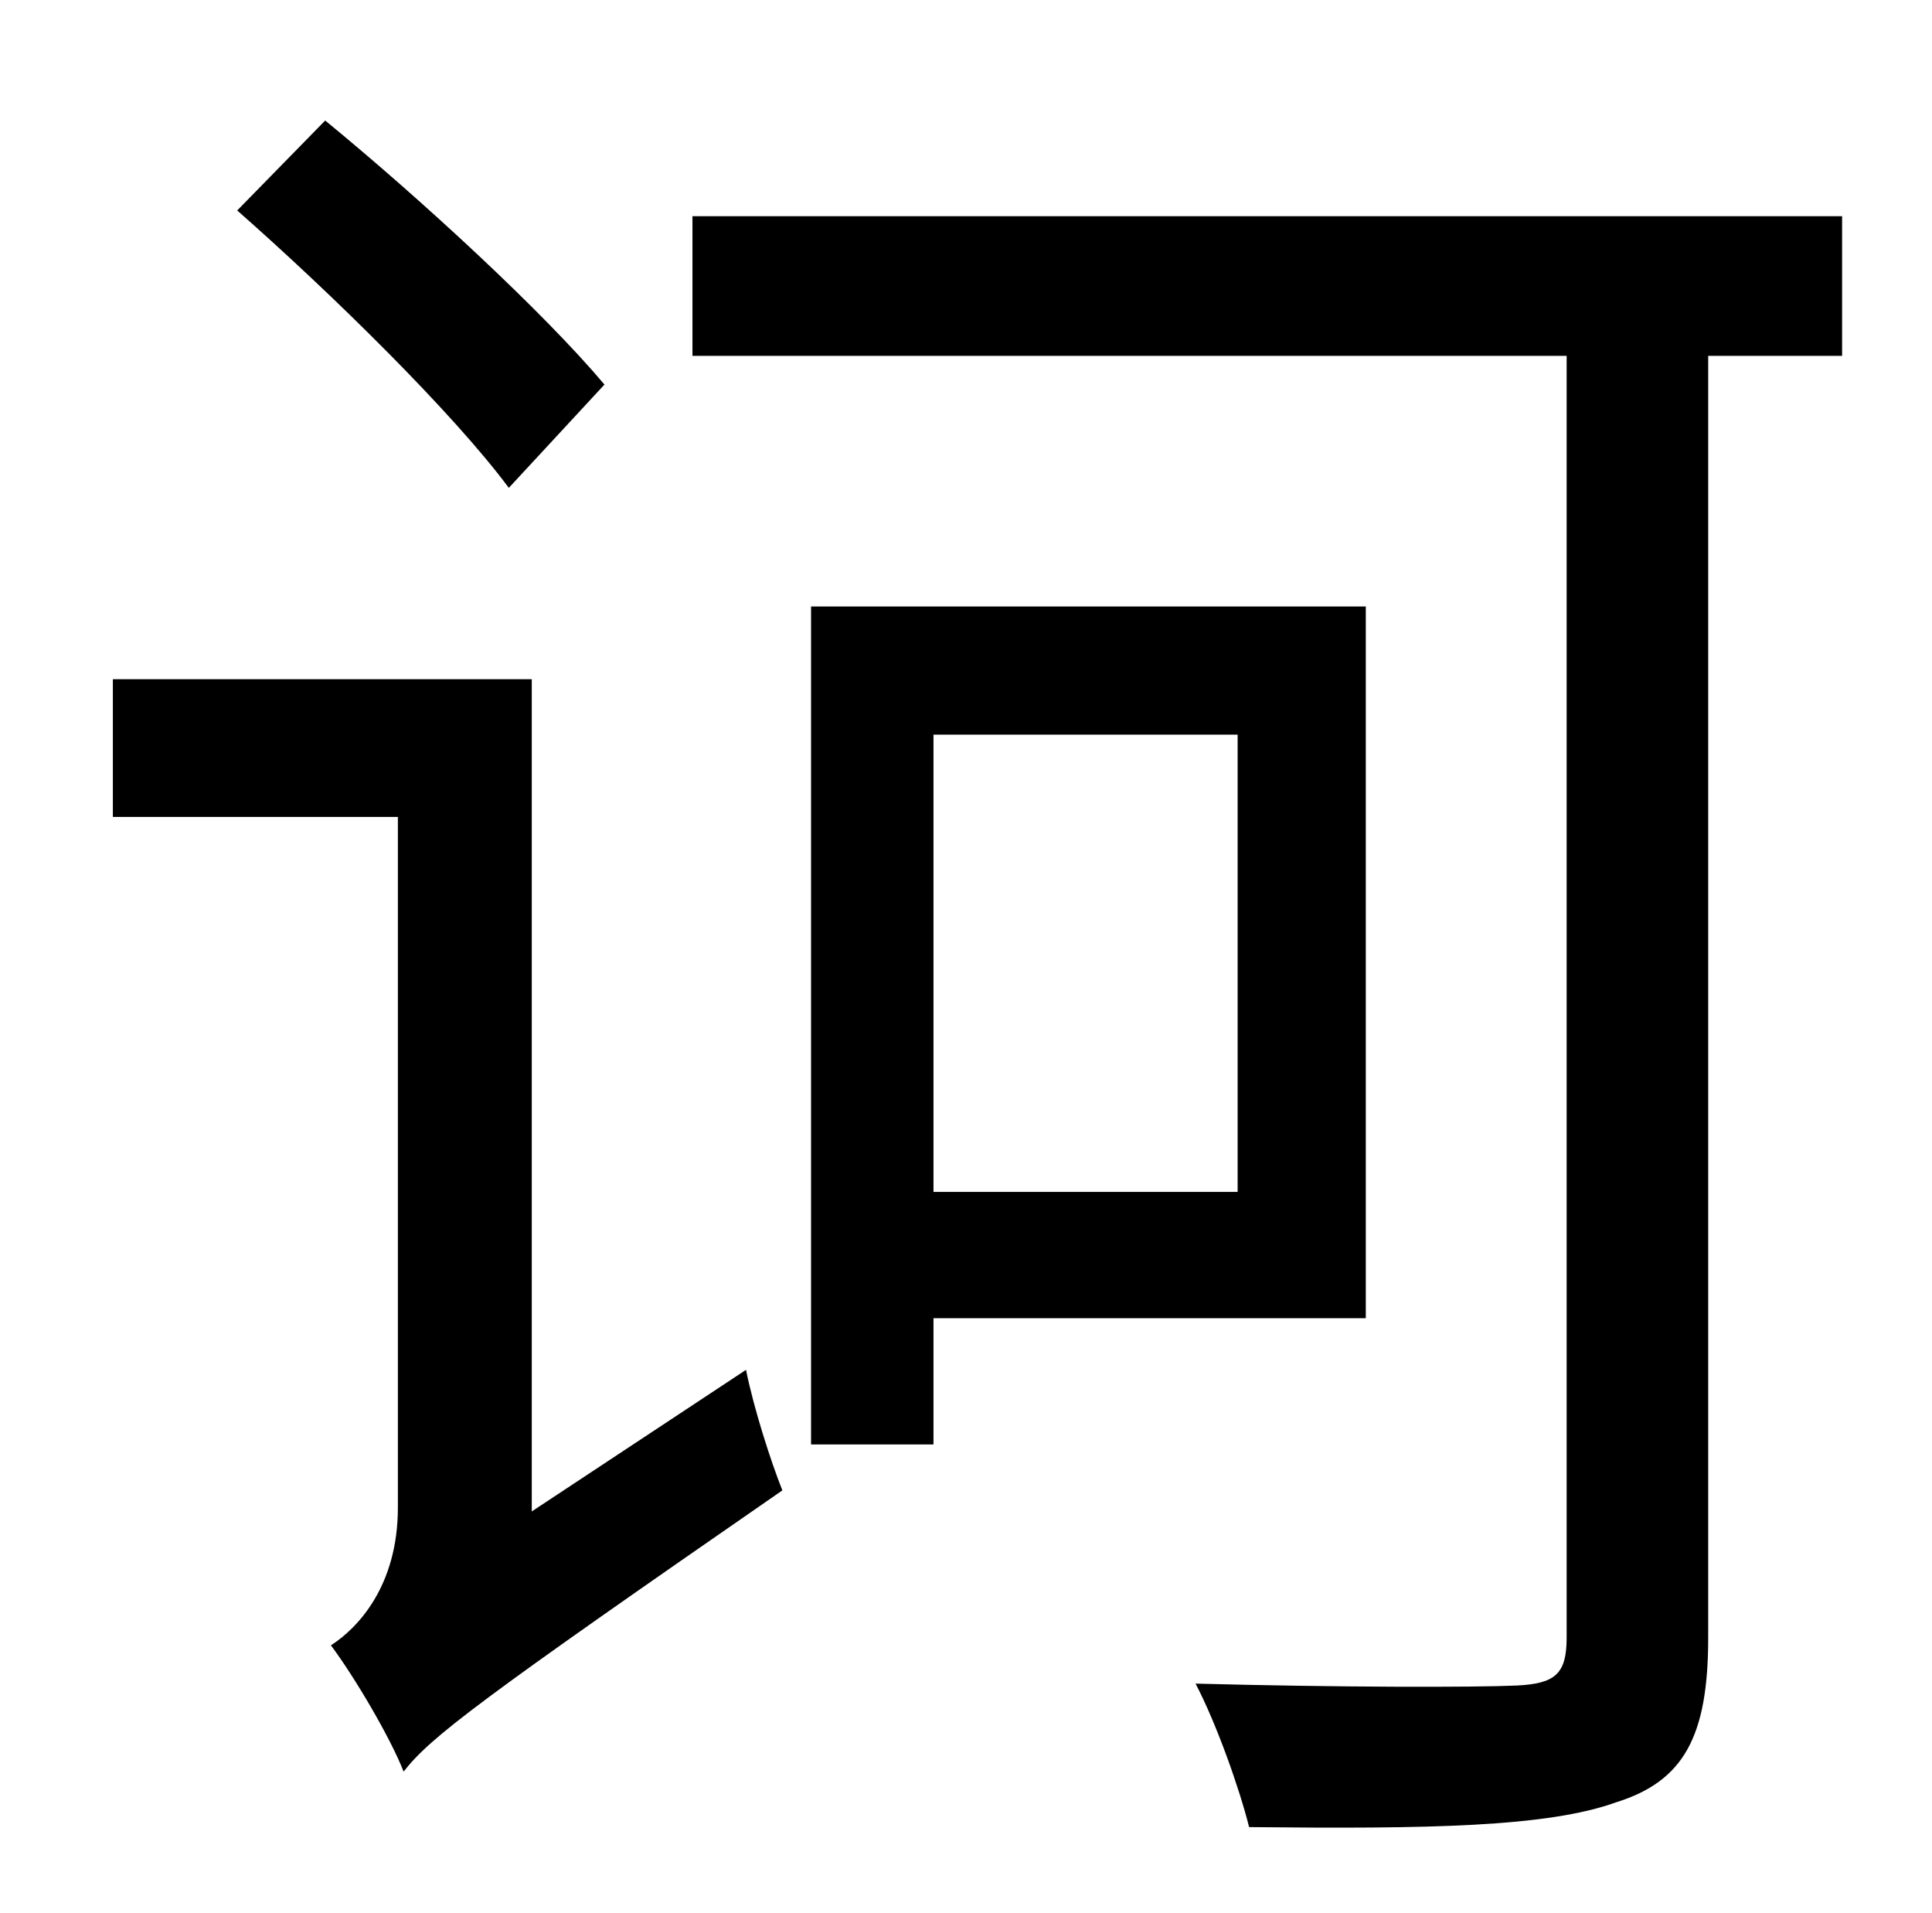 <?xml version="1.0" standalone="no"?>
<!DOCTYPE svg PUBLIC "-//W3C//DTD SVG 1.1//EN" "http://www.w3.org/Graphics/SVG/1.1/DTD/svg11.dtd" >
<svg xmlns="http://www.w3.org/2000/svg" xmlns:xlink="http://www.w3.org/1999/xlink" version="1.1" viewBox="-10 0 1010 1000">
   <path fill="currentColor"
d="M306 201l-50 54c-29 -39 -92 -101 -142 -145l46 -47c50 41 114 100 146 138zM268 790l112 -74c4 20 13 48 19 63c-159 110 -184 129 -198 147c-7 -18 -26 -50 -38 -66c14 -9 35 -31 35 -72v-361h-149v-72h219v435zM637 384h-159v239h159v-239zM704 689h-226v66h-64v-438
h290v372zM953 113v73h-70v670c0 52 -13 75 -48 86c-36 13 -98 14 -192 13c-5 -20 -17 -54 -28 -75c75 2 146 2 168 1c20 -1 26 -6 26 -25v-670h-457v-73h601z" />
</svg>
